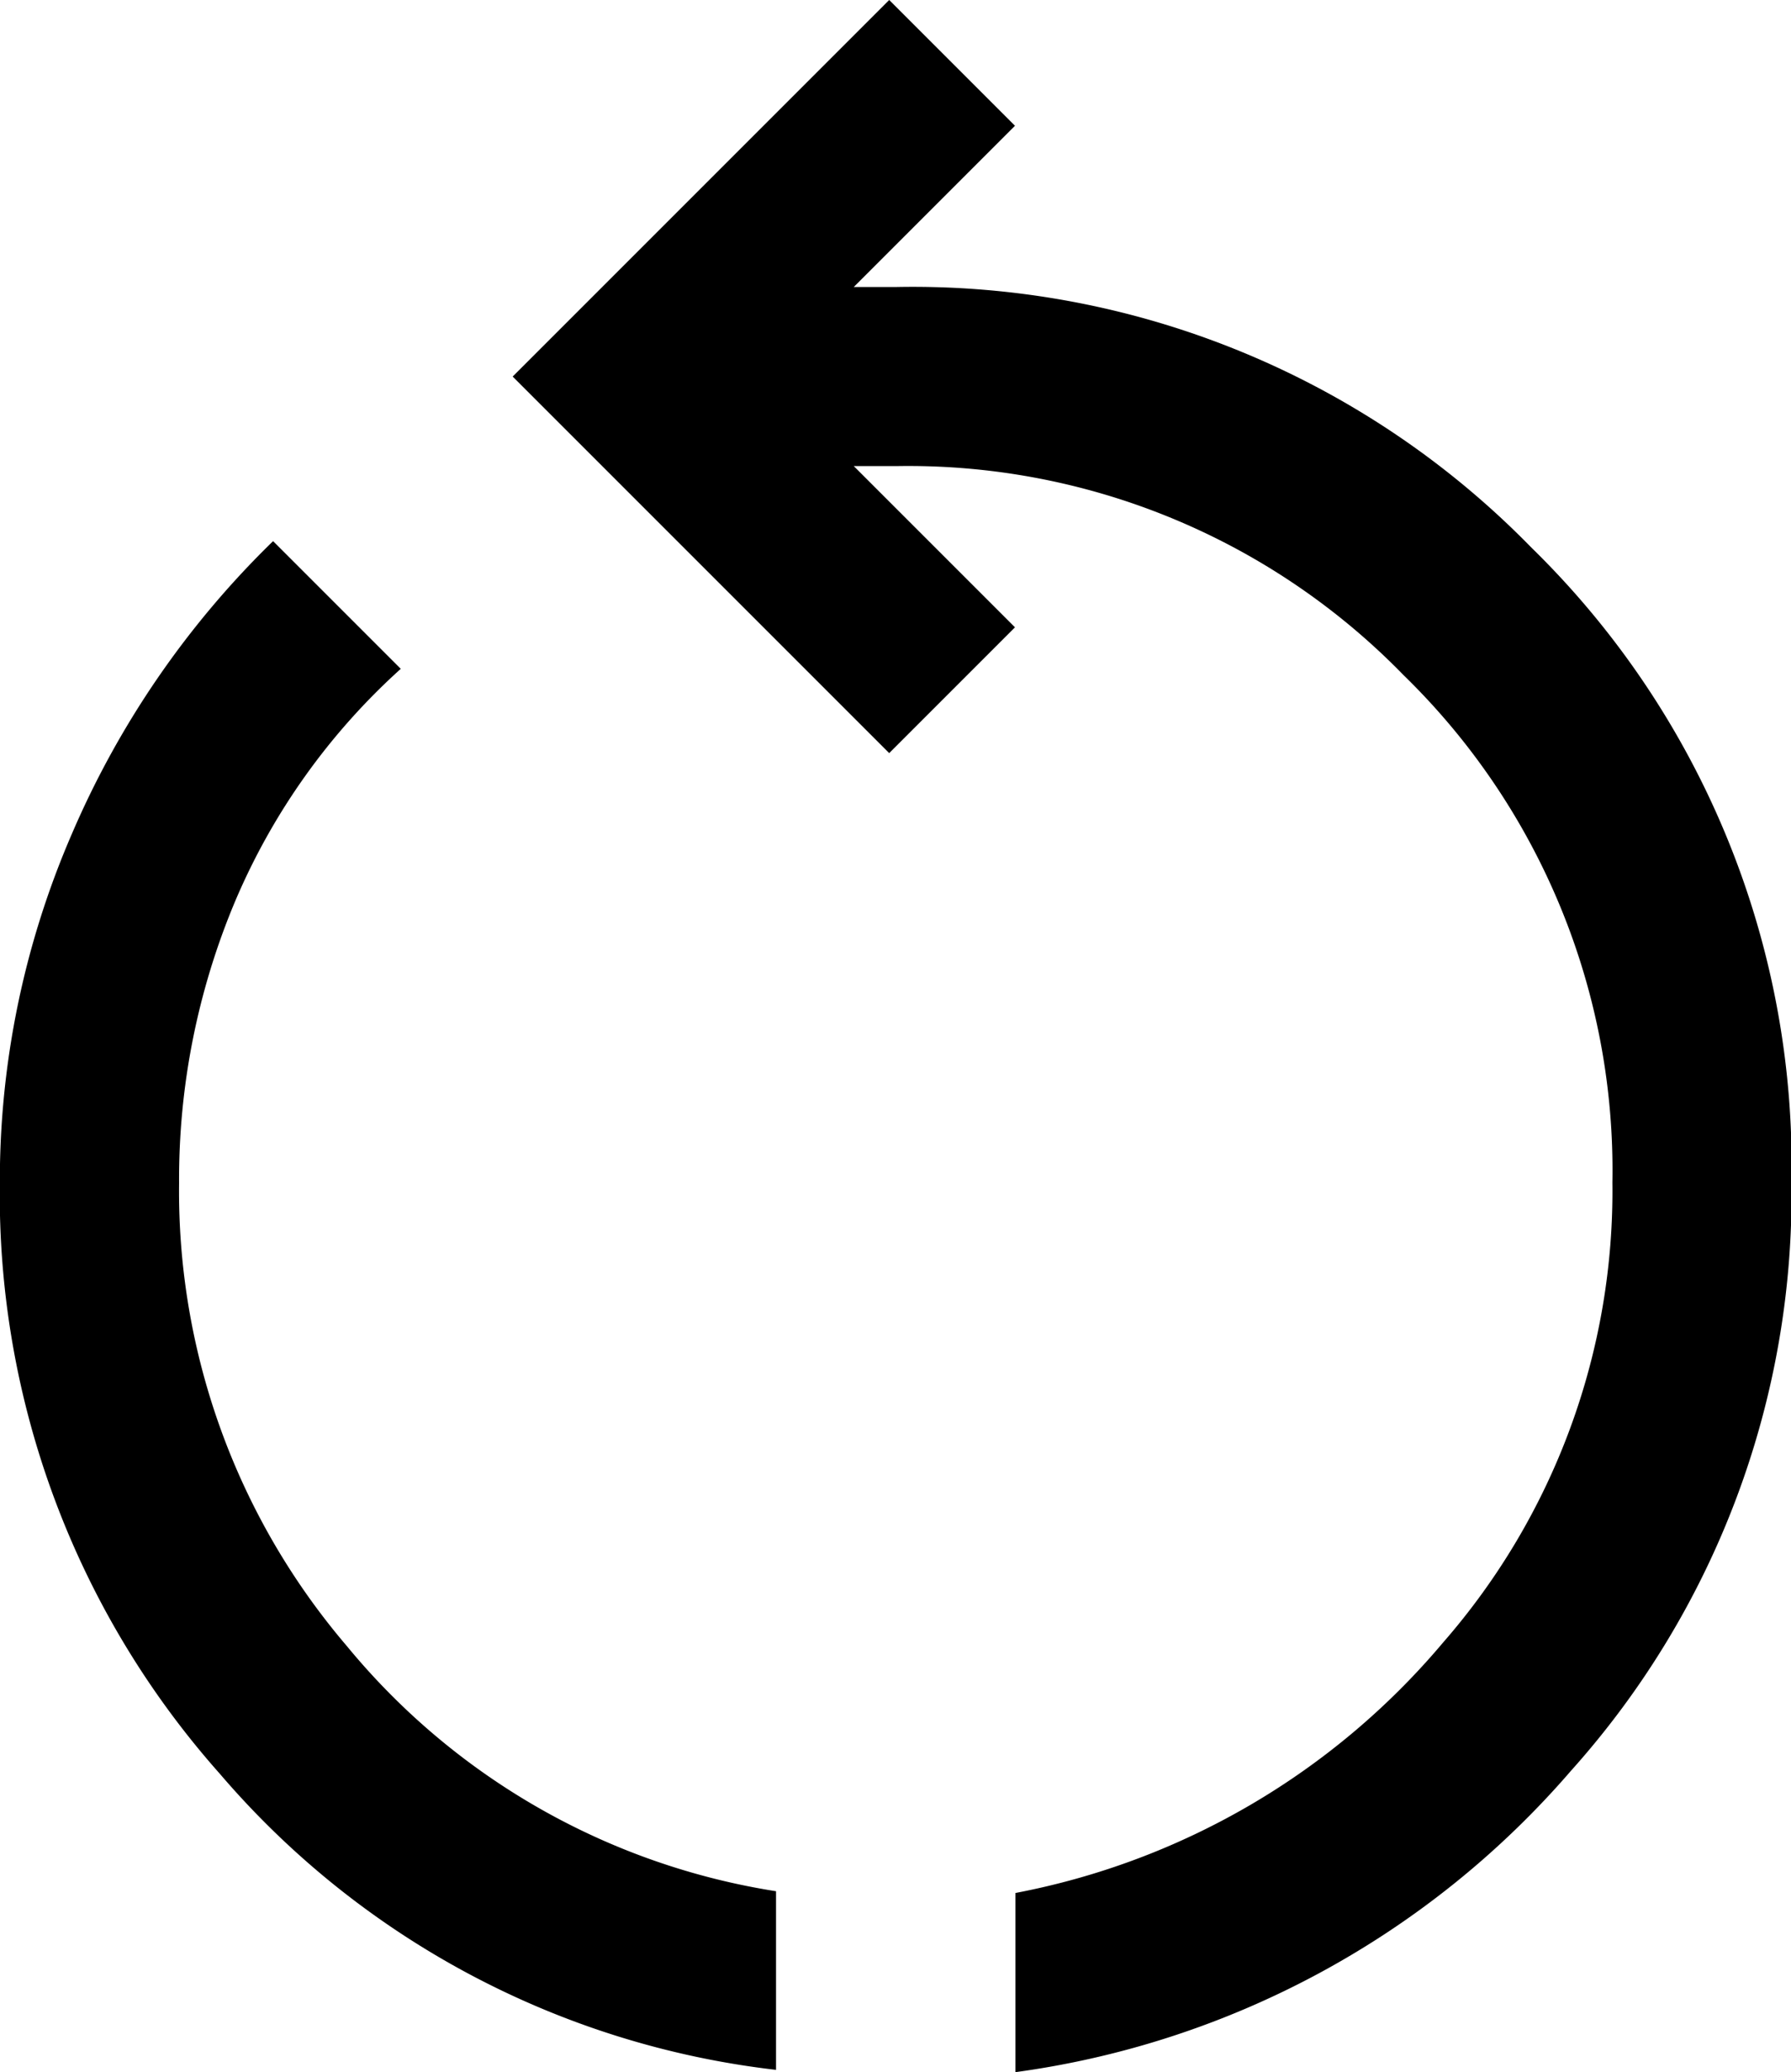<svg xmlns="http://www.w3.org/2000/svg" viewBox="0 0 11.221 12.982" fill="currentColor">
  <path d="M4.862 12.967a5.4 5.4 0 0 1-3.484-1.854 5.458 5.458 0 0 1-1.379-3.7 5.466 5.466 0 0 1 .45-2.186A5.68 5.68 0 0 1 1.711 3.39l.8.8a4.131 4.131 0 0 0-1.039 1.459 4.491 4.491 0 0 0-.35 1.763 4.386 4.386 0 0 0 1.051 2.9 4.357 4.357 0 0 0 2.689 1.536Zm1.5.014v-1.122a4.635 4.635 0 0 0 2.68-1.57 4.3 4.3 0 0 0 1.06-2.881 4.328 4.328 0 0 0-1.309-3.179A4.328 4.328 0 0 0 5.614 2.92h-.265l1.01 1.01-.788.788-2.359-2.359L5.571 0l.788.788-1.01 1.01h.265a5.414 5.414 0 0 1 3.979 1.631 5.414 5.414 0 0 1 1.631 3.979 5.409 5.409 0 0 1-1.382 3.686 5.591 5.591 0 0 1-3.484 1.888Z"/>
</svg>
